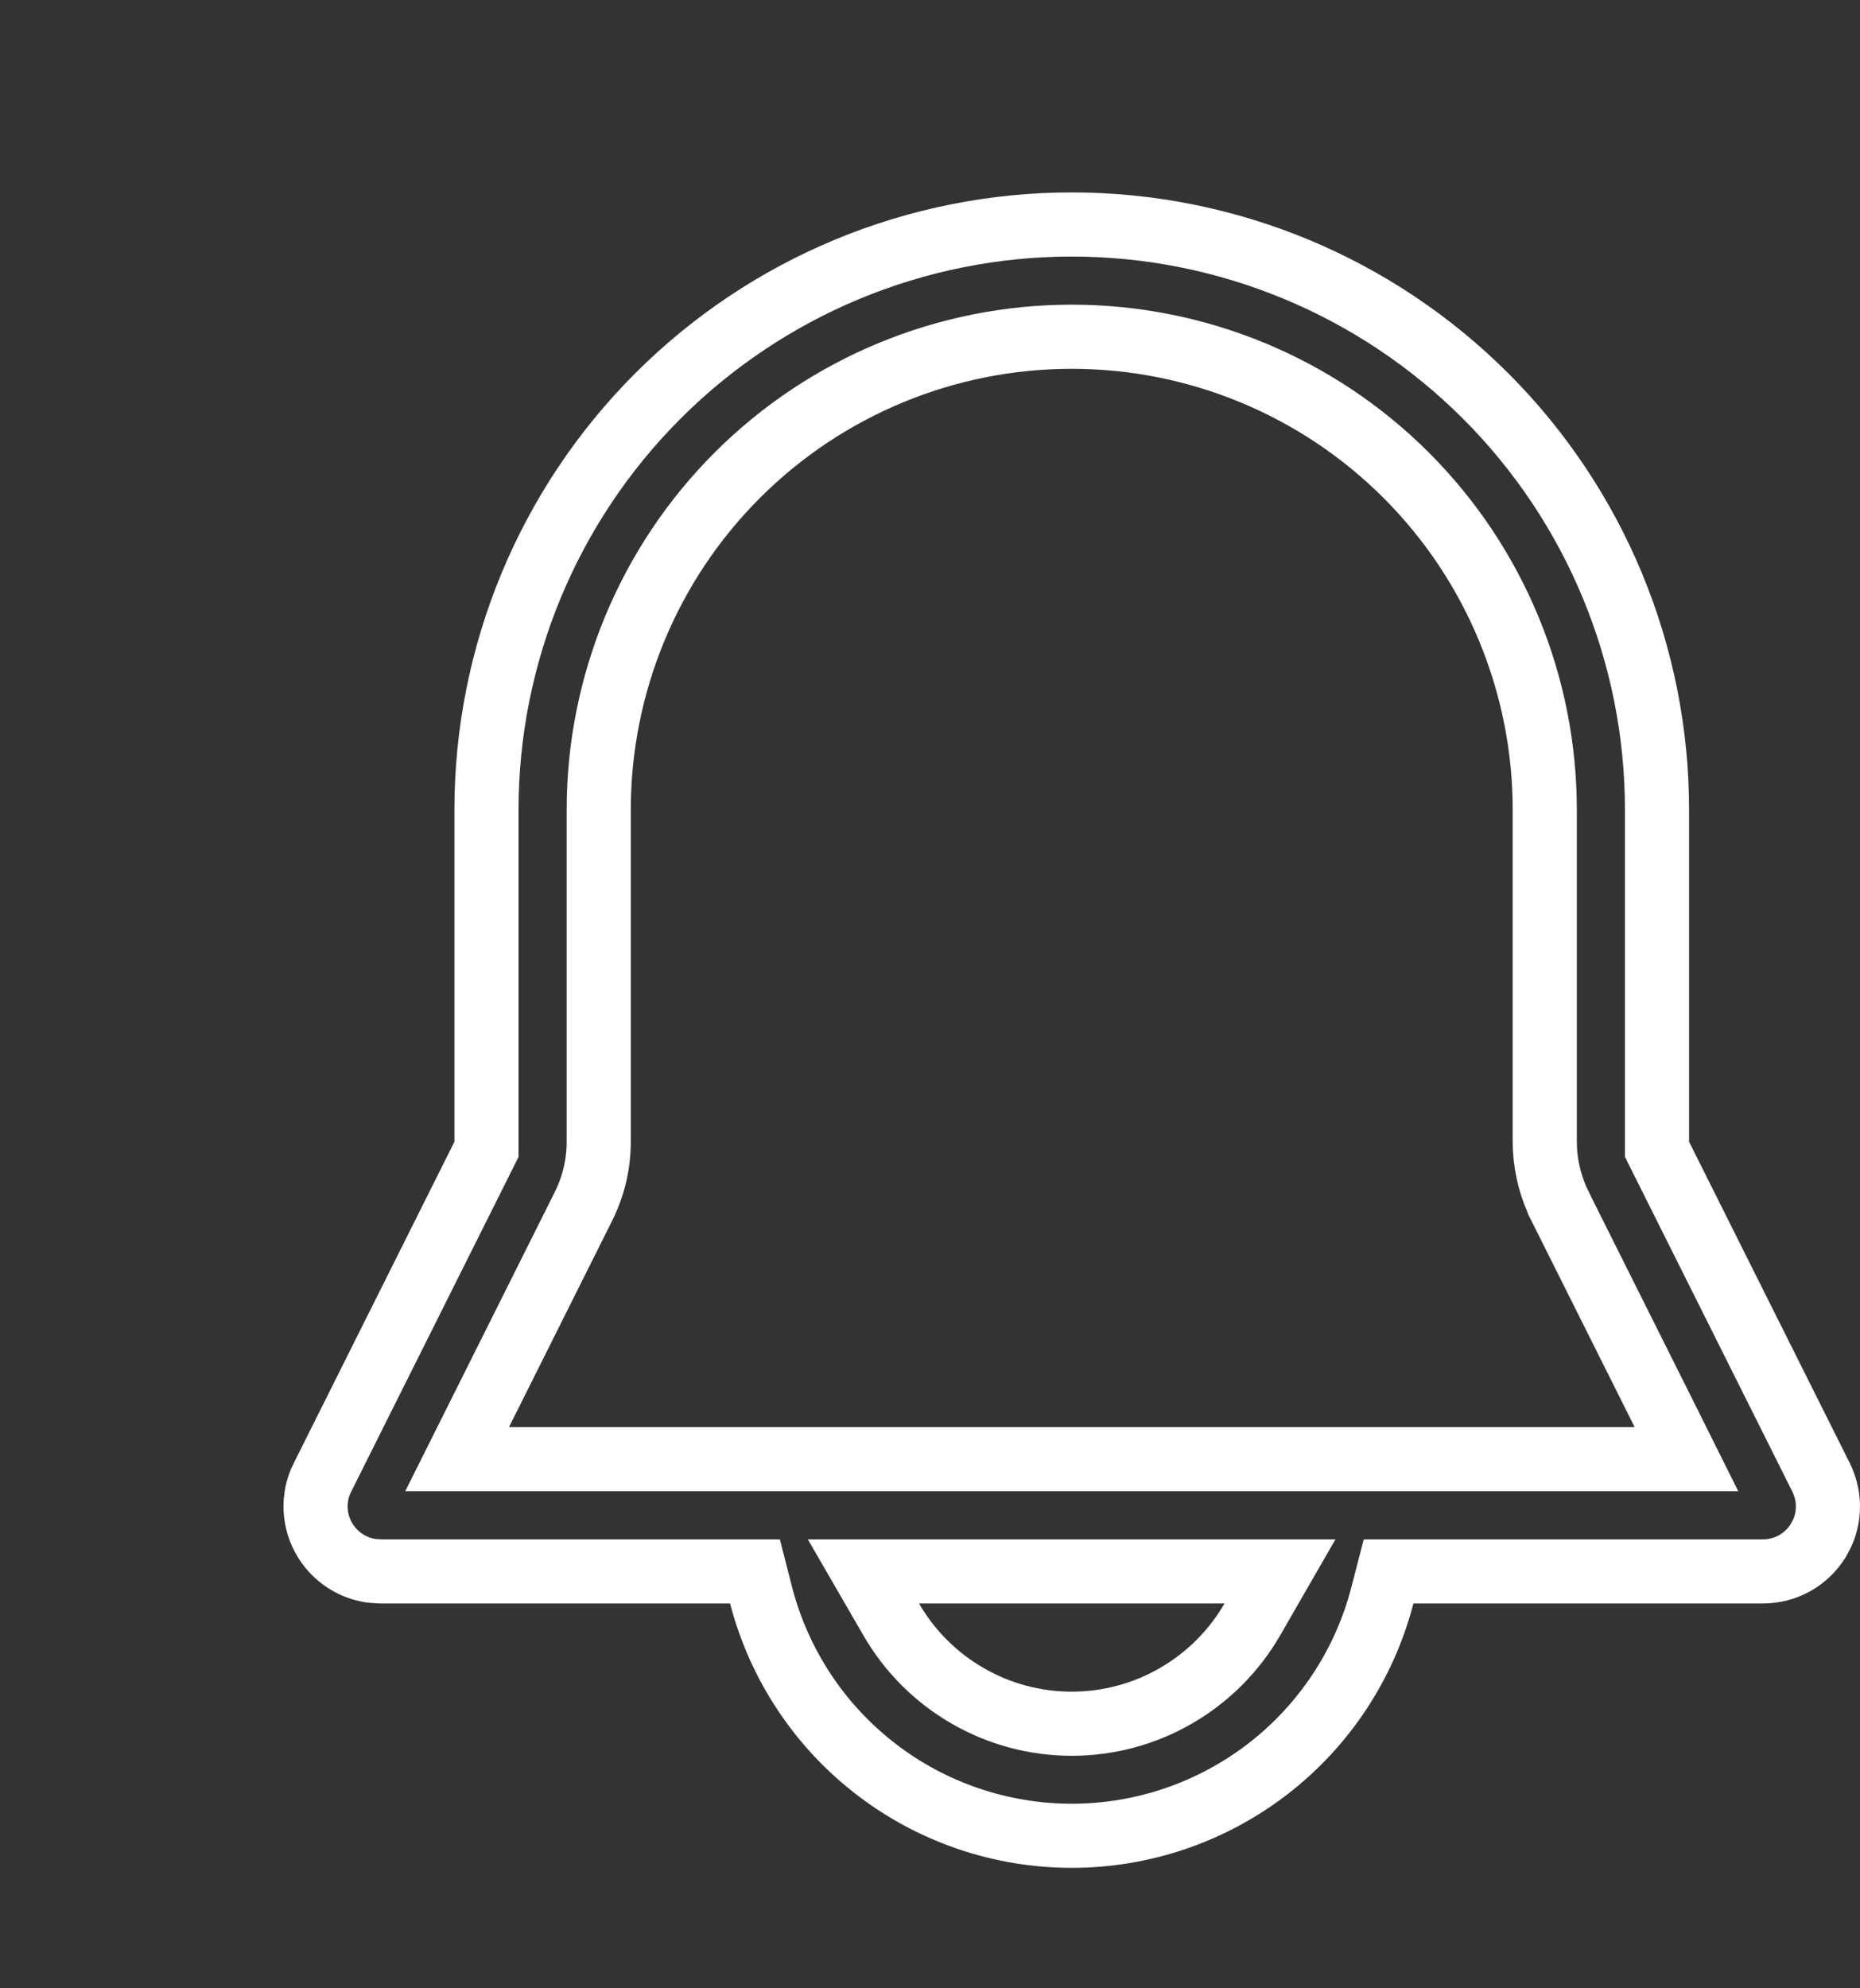 <svg width="29" height="31" viewBox="0 0 29 31" fill="none" xmlns="http://www.w3.org/2000/svg">
<rect x="0" y="0" width="29" height="31" fill="#333333" stroke="none"/>
<path d="M16.71 3.5C19.13 3.5 21.451 4.462 23.162 6.173C24.874 7.884 25.835 10.205 25.835 12.625V17.919L28.393 23.034C28.47 23.189 28.507 23.361 28.499 23.533C28.493 23.663 28.463 23.789 28.409 23.906L28.349 24.02C28.258 24.166 28.131 24.288 27.981 24.372C27.83 24.456 27.66 24.5 27.488 24.5H21.65L21.553 24.875C21.275 25.948 20.648 26.898 19.772 27.576C18.895 28.254 17.818 28.622 16.71 28.622C15.602 28.622 14.525 28.254 13.649 27.576C12.772 26.898 12.146 25.948 11.867 24.875L11.771 24.5H5.933L5.804 24.492C5.676 24.476 5.553 24.435 5.44 24.372C5.289 24.288 5.162 24.166 5.072 24.02C4.981 23.873 4.929 23.706 4.921 23.533C4.913 23.361 4.949 23.189 5.027 23.034H5.028L7.585 17.919V12.625C7.585 10.205 8.547 7.884 10.258 6.173C11.969 4.462 14.29 3.5 16.71 3.5ZM13.896 25.25C14.181 25.744 14.591 26.154 15.085 26.439C15.579 26.725 16.14 26.875 16.71 26.875C17.281 26.875 17.841 26.725 18.335 26.439C18.829 26.154 19.239 25.744 19.525 25.25L19.957 24.5H13.462L13.896 25.25ZM16.71 5.25C14.754 5.25 12.878 6.027 11.495 7.41C10.112 8.793 9.335 10.669 9.335 12.625V17.801C9.335 18.15 9.254 18.494 9.098 18.807L7.489 22.026L7.127 22.75H26.294L25.933 22.026L24.323 18.807V18.806C24.187 18.532 24.107 18.235 24.089 17.931L24.085 17.8V12.625C24.085 10.669 23.308 8.793 21.925 7.41C20.542 6.027 18.666 5.25 16.71 5.25Z" stroke="white"/>
</svg>
